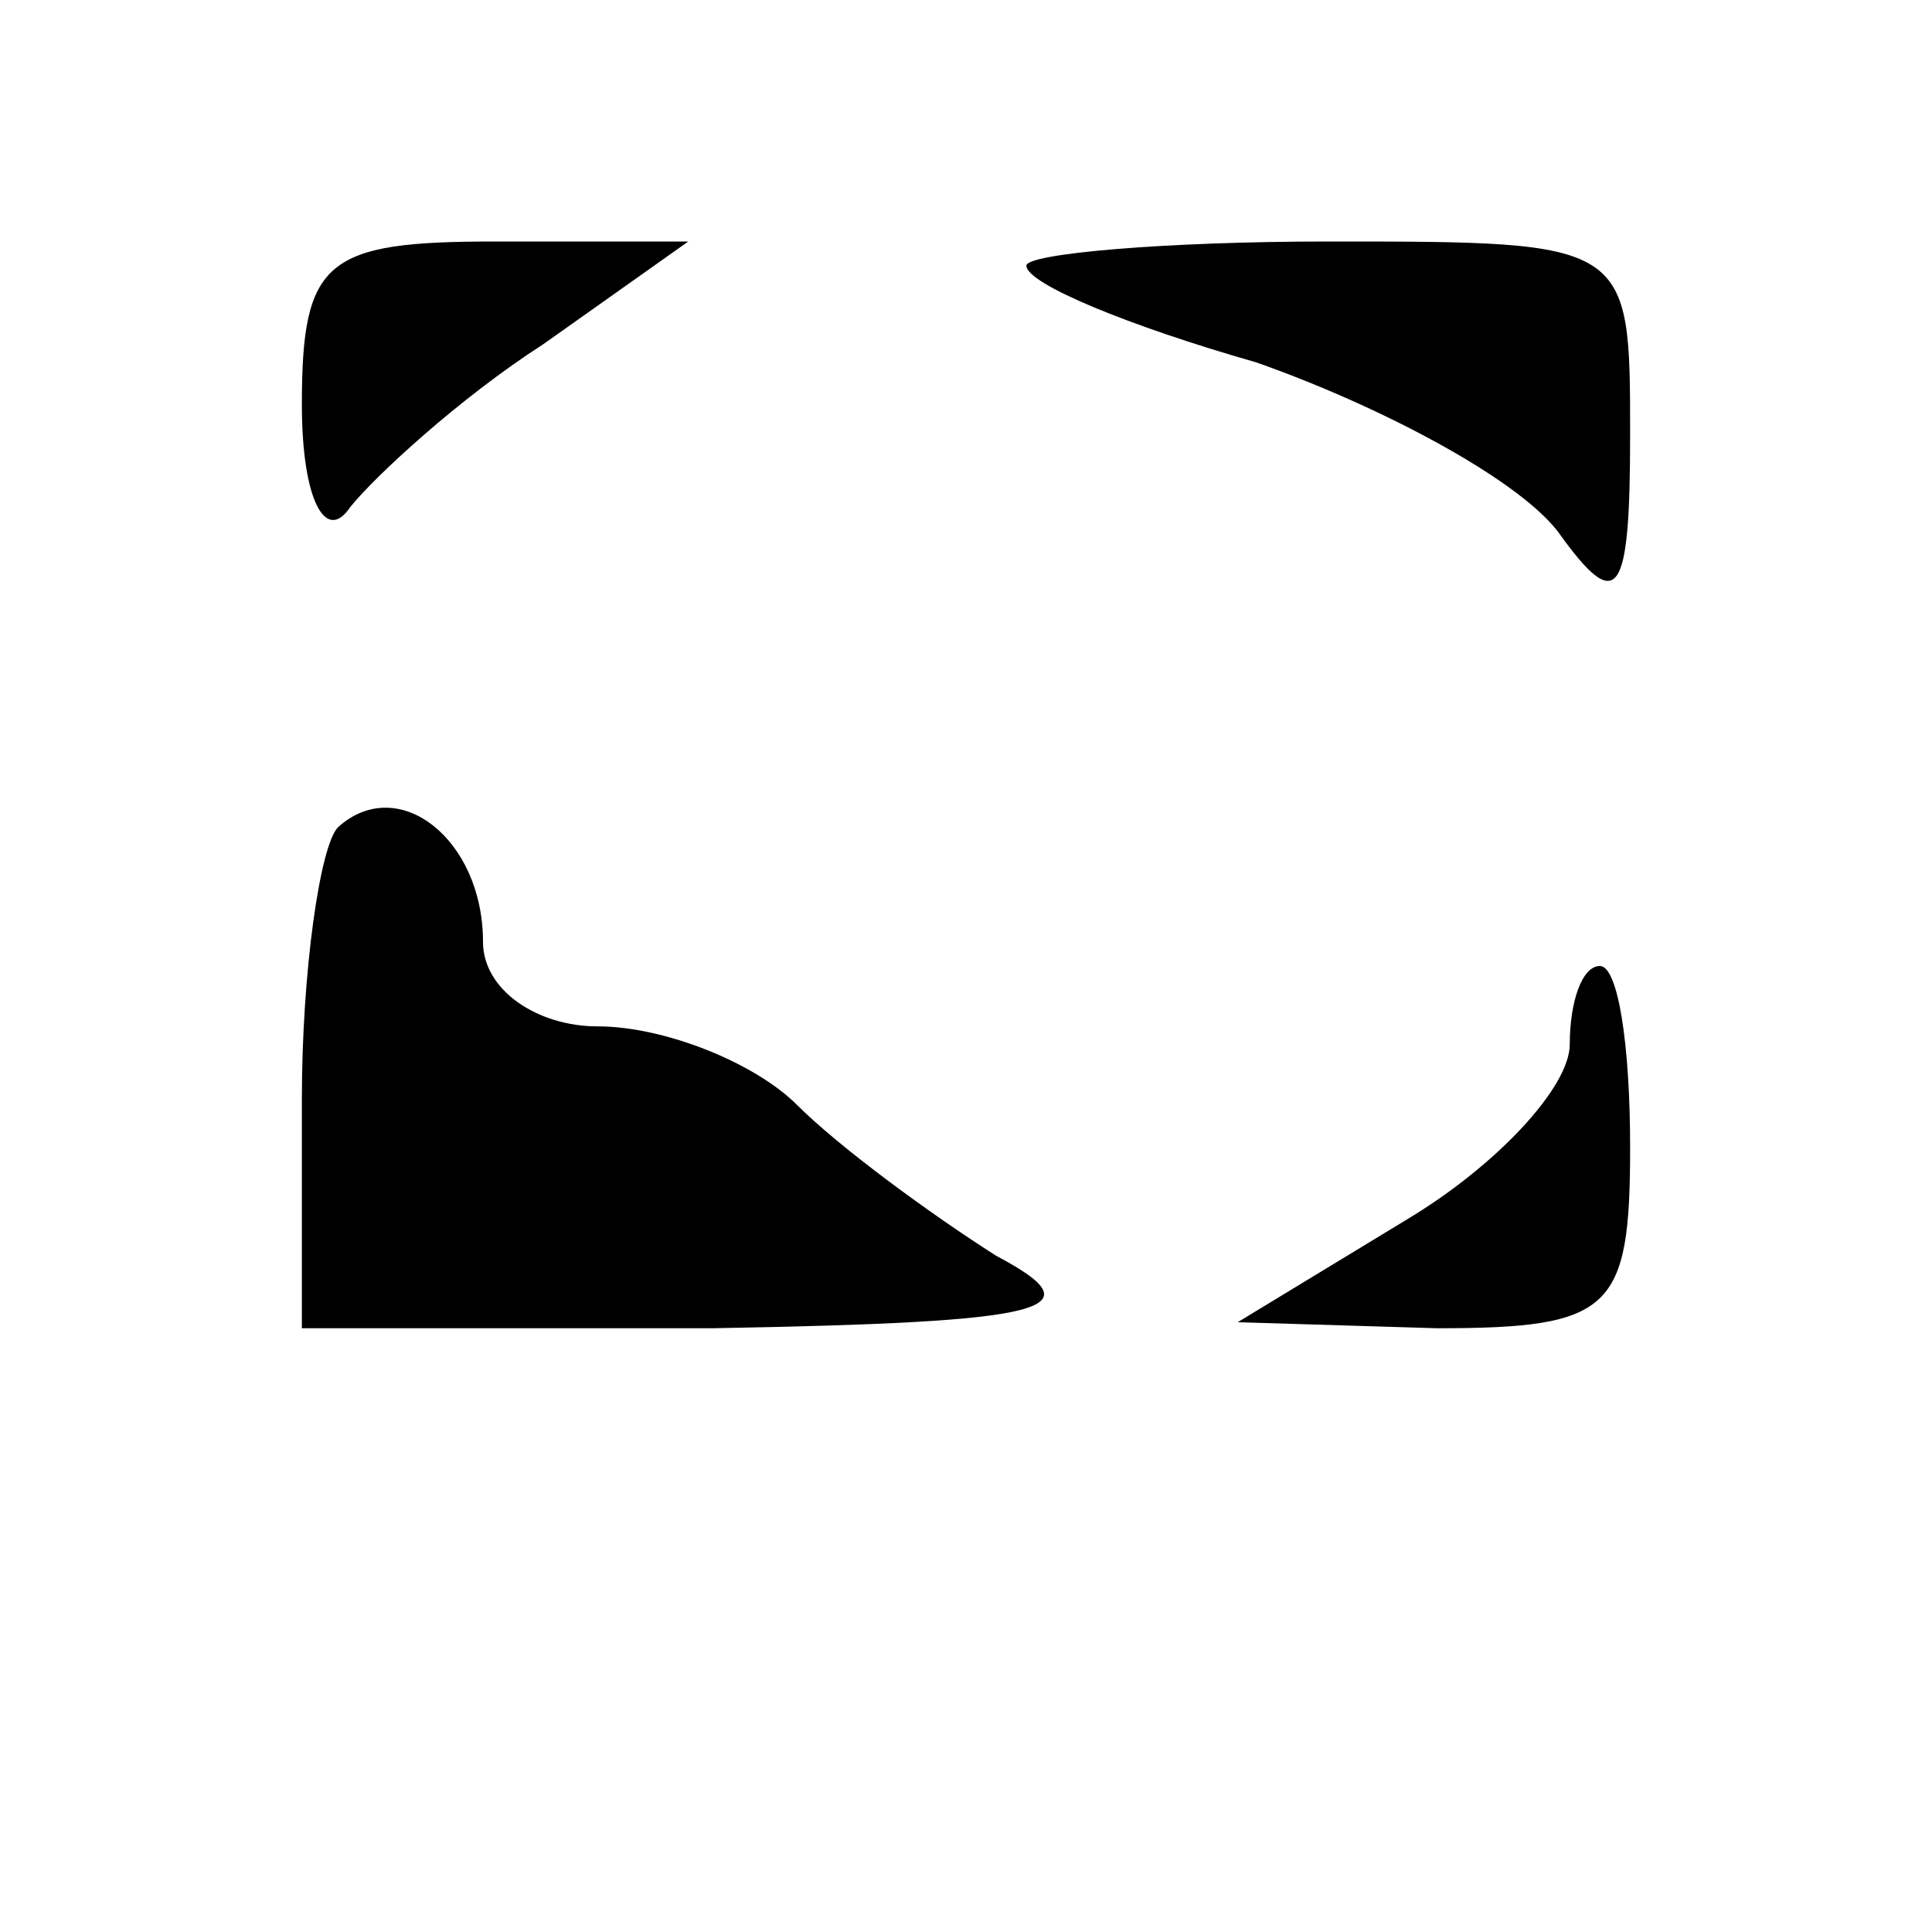 <?xml version="1.0" standalone="no"?>
<!DOCTYPE svg PUBLIC "-//W3C//DTD SVG 20010904//EN"
 "http://www.w3.org/TR/2001/REC-SVG-20010904/DTD/svg10.dtd">
<svg version="1.0" xmlns="http://www.w3.org/2000/svg"
 width="32pt" height="32pt" viewBox="0 0 32 32"
 preserveAspectRatio="xMidYMid meet">
<g transform="translate(0,32) scale(0.1,-0.1)"
fill="#000000" stroke="none">
<path fill="#000000" stroke="none" d="M50 253 c0 -16 4 -23 8 -17 4 5 18 18
32 27 l24 17 -32 0 c-28 0 -32 -3 -32 -27z"/>
<path fill="#000000" stroke="none" d="M170 276 c0 -3 17 -10 38 -16 20 -7 43
-19 50 -28 10 -14 12 -11 12 16 0 32 0 32 -50 32 -27 0 -50 -2 -50 -4z"/>
<path fill="#000000" stroke="none" d="M56 183 c-3 -3 -6 -24 -6 -45 l0 -38
68 0 c56 1 64 3 47 12 -11 7 -26 18 -33 25 -7 7 -22 13 -33 13 -10 0 -19 6
-19 14 0 17 -14 28 -24 19z"/>
<path fill="#000000" stroke="none" d="M260 147 c0 -7 -12 -20 -27 -29 l-28
-17 33 -1 c29 0 32 3 32 30 0 17 -2 30 -5 30 -3 0 -5 -6 -5 -13z"/>
</g>
</svg>
